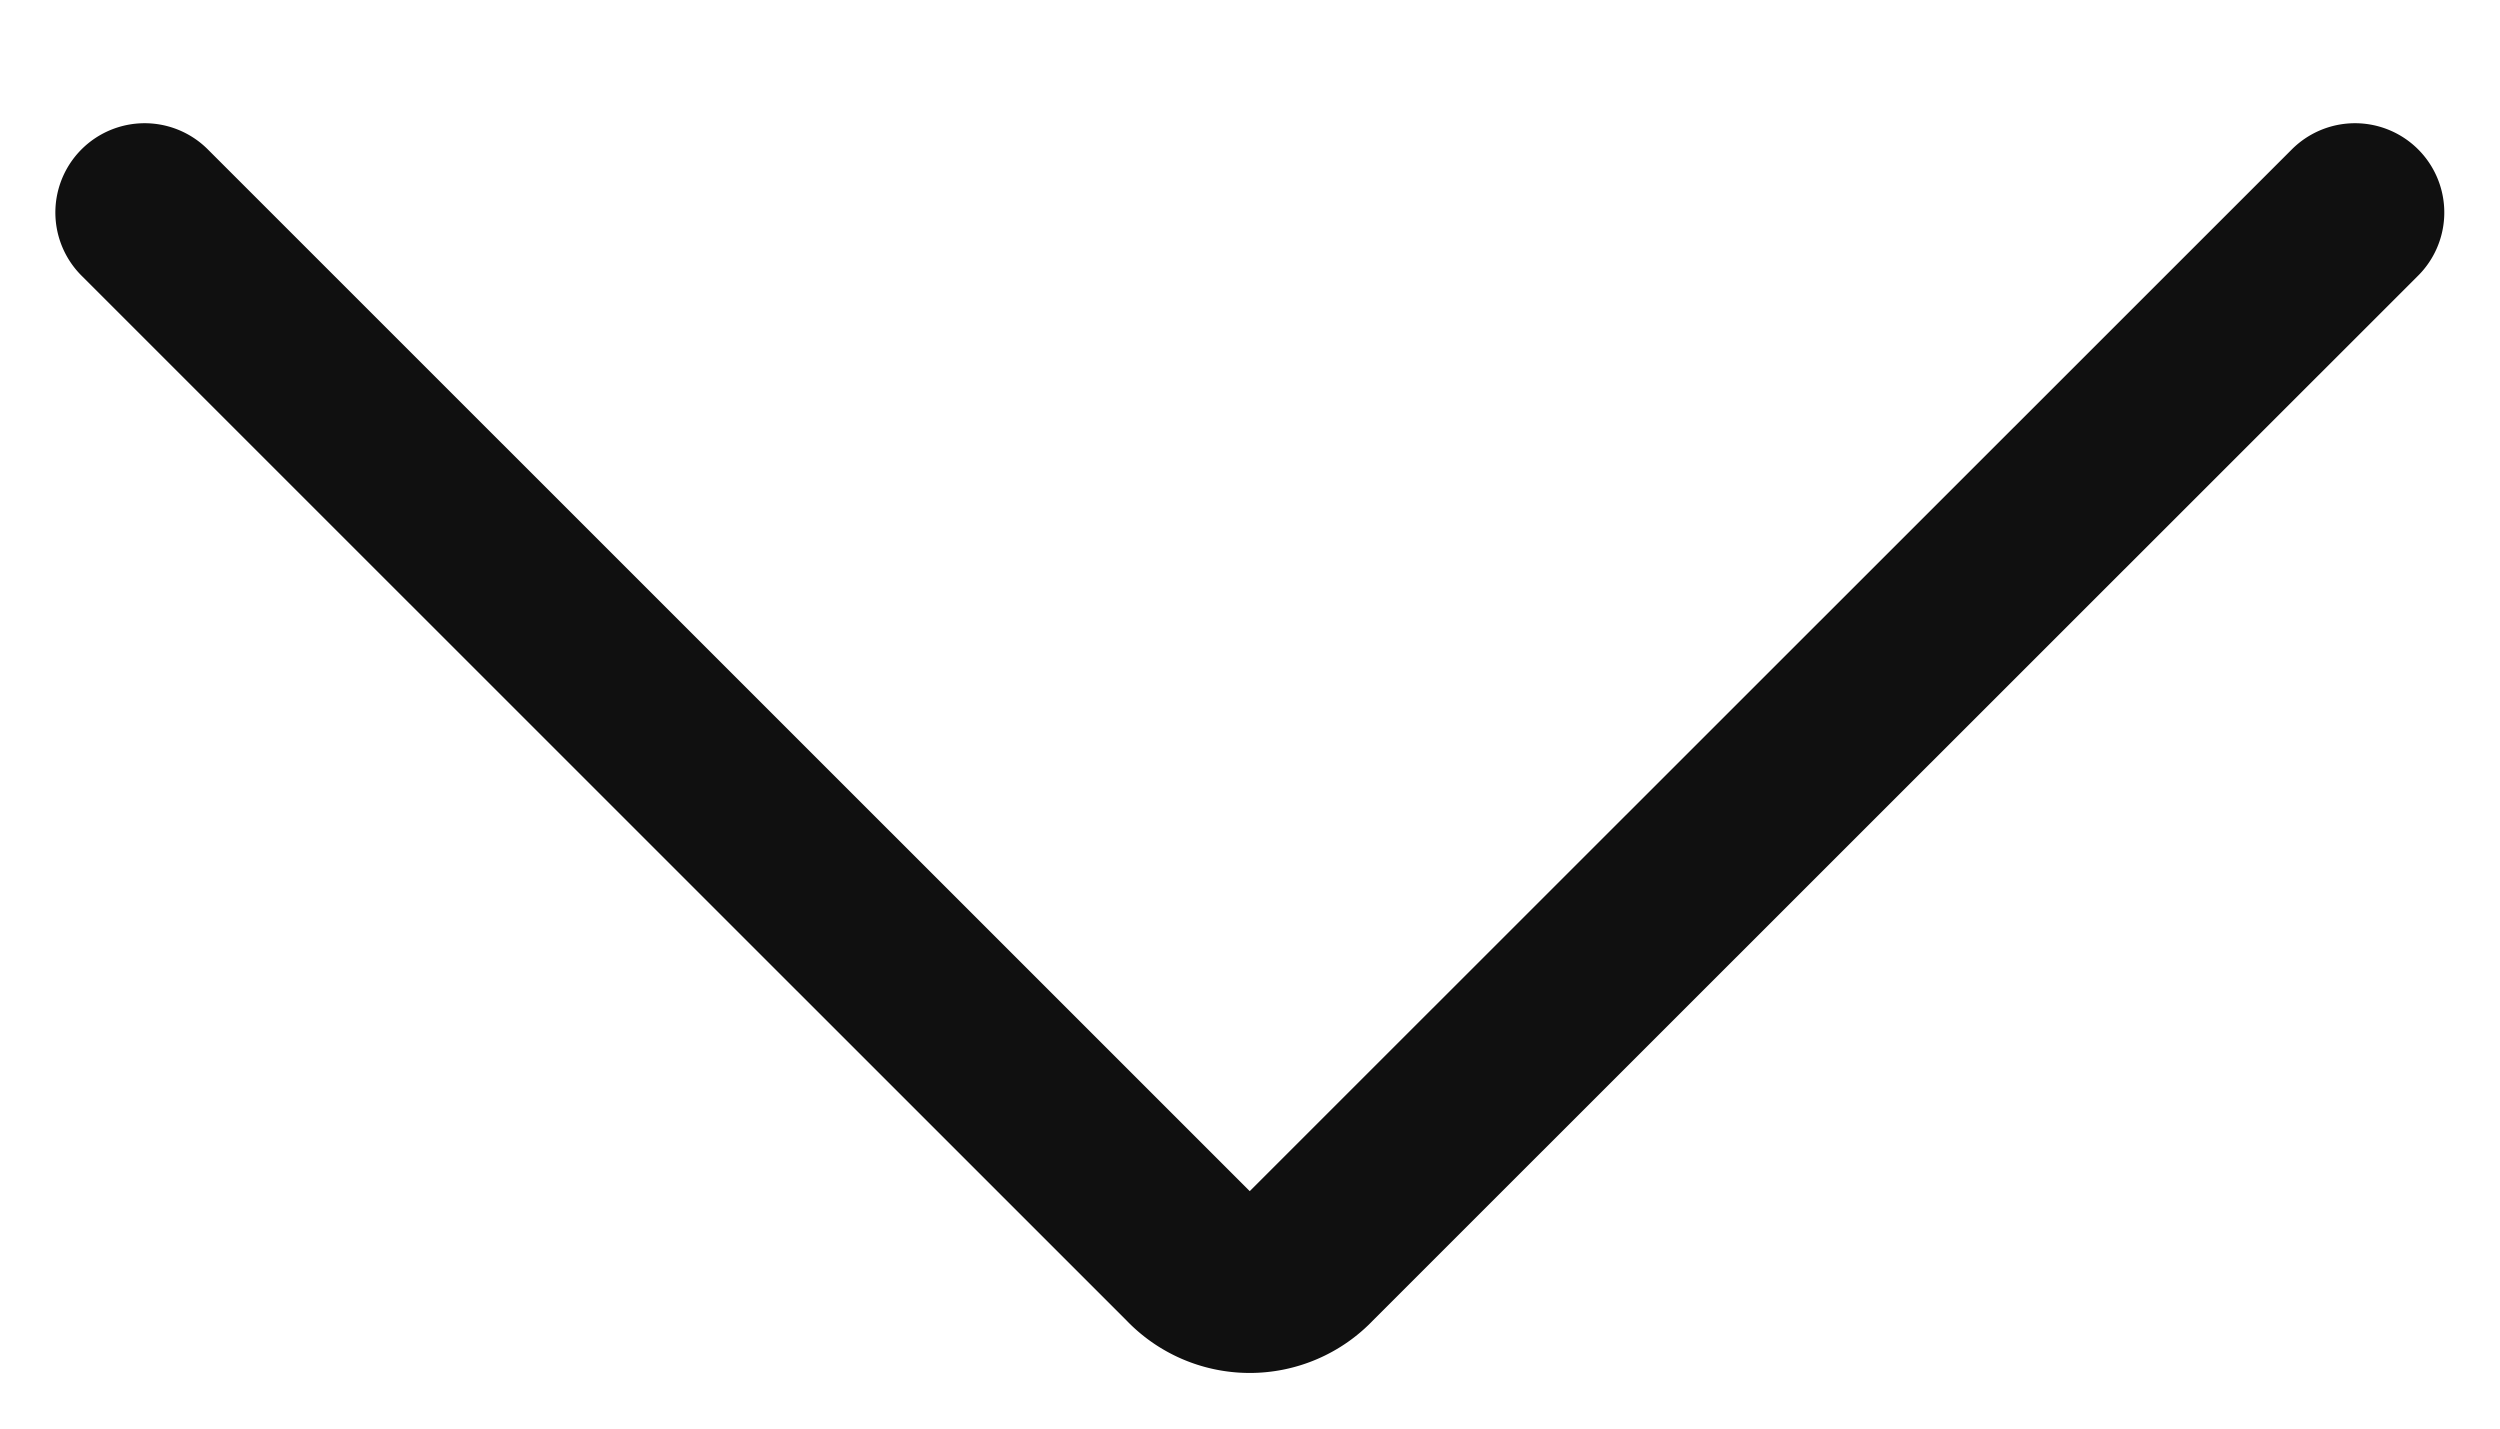 <svg width="14" height="8" fill="none" xmlns="http://www.w3.org/2000/svg"><path d="M13.188 1.19 7.332 7.044a.457.457 0 0 1-.667 0L.81 1.19" stroke="#101010" stroke-linecap="round" stroke-linejoin="round"/></svg>